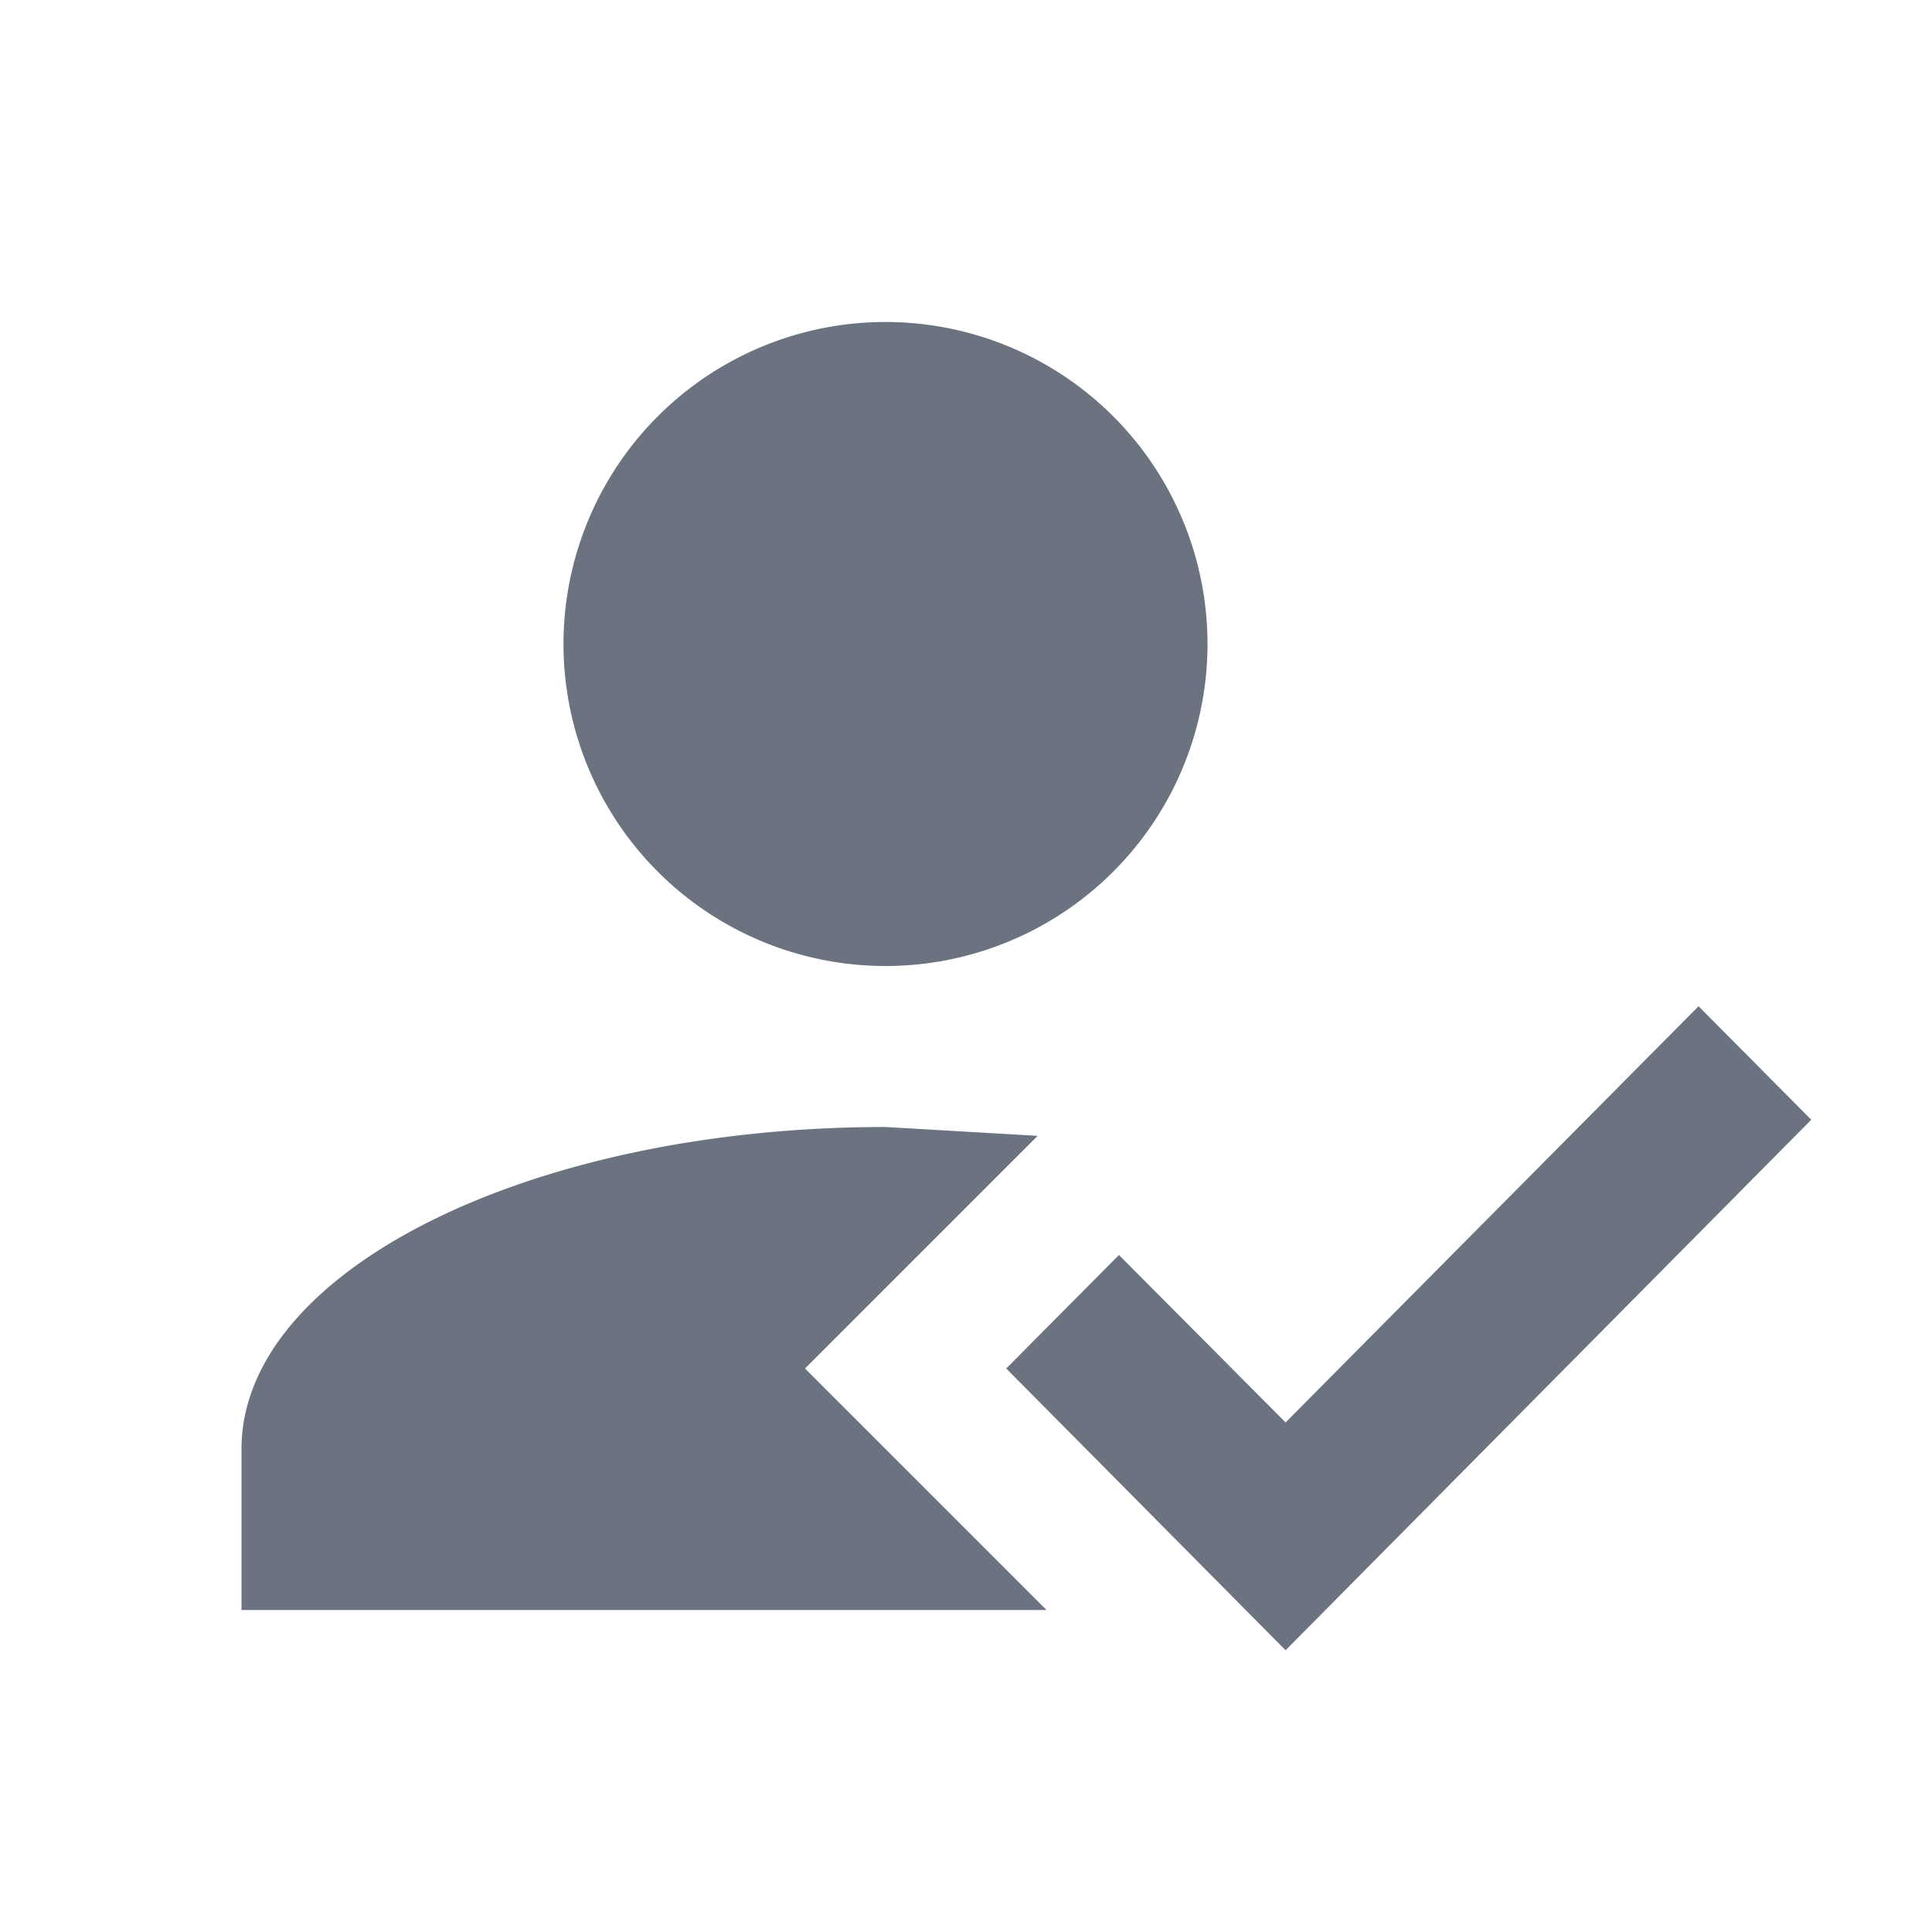 <svg xmlns="http://www.w3.org/2000/svg" width="1em" height="1em" viewBox="0 0 24 24"><path fill="#6b7280" d="m21.1 12.5l1.4 1.41l-6.53 6.59L12.5 17l1.4-1.41l2.07 2.08l5.13-5.17M10 17l3 3H3v-2c0-2.21 3.58-4 8-4l1.89.11L10 17m1-13a4 4 0 0 1 4 4a4 4 0 0 1-4 4a4 4 0 0 1-4-4a4 4 0 0 1 4-4Z"/></svg>